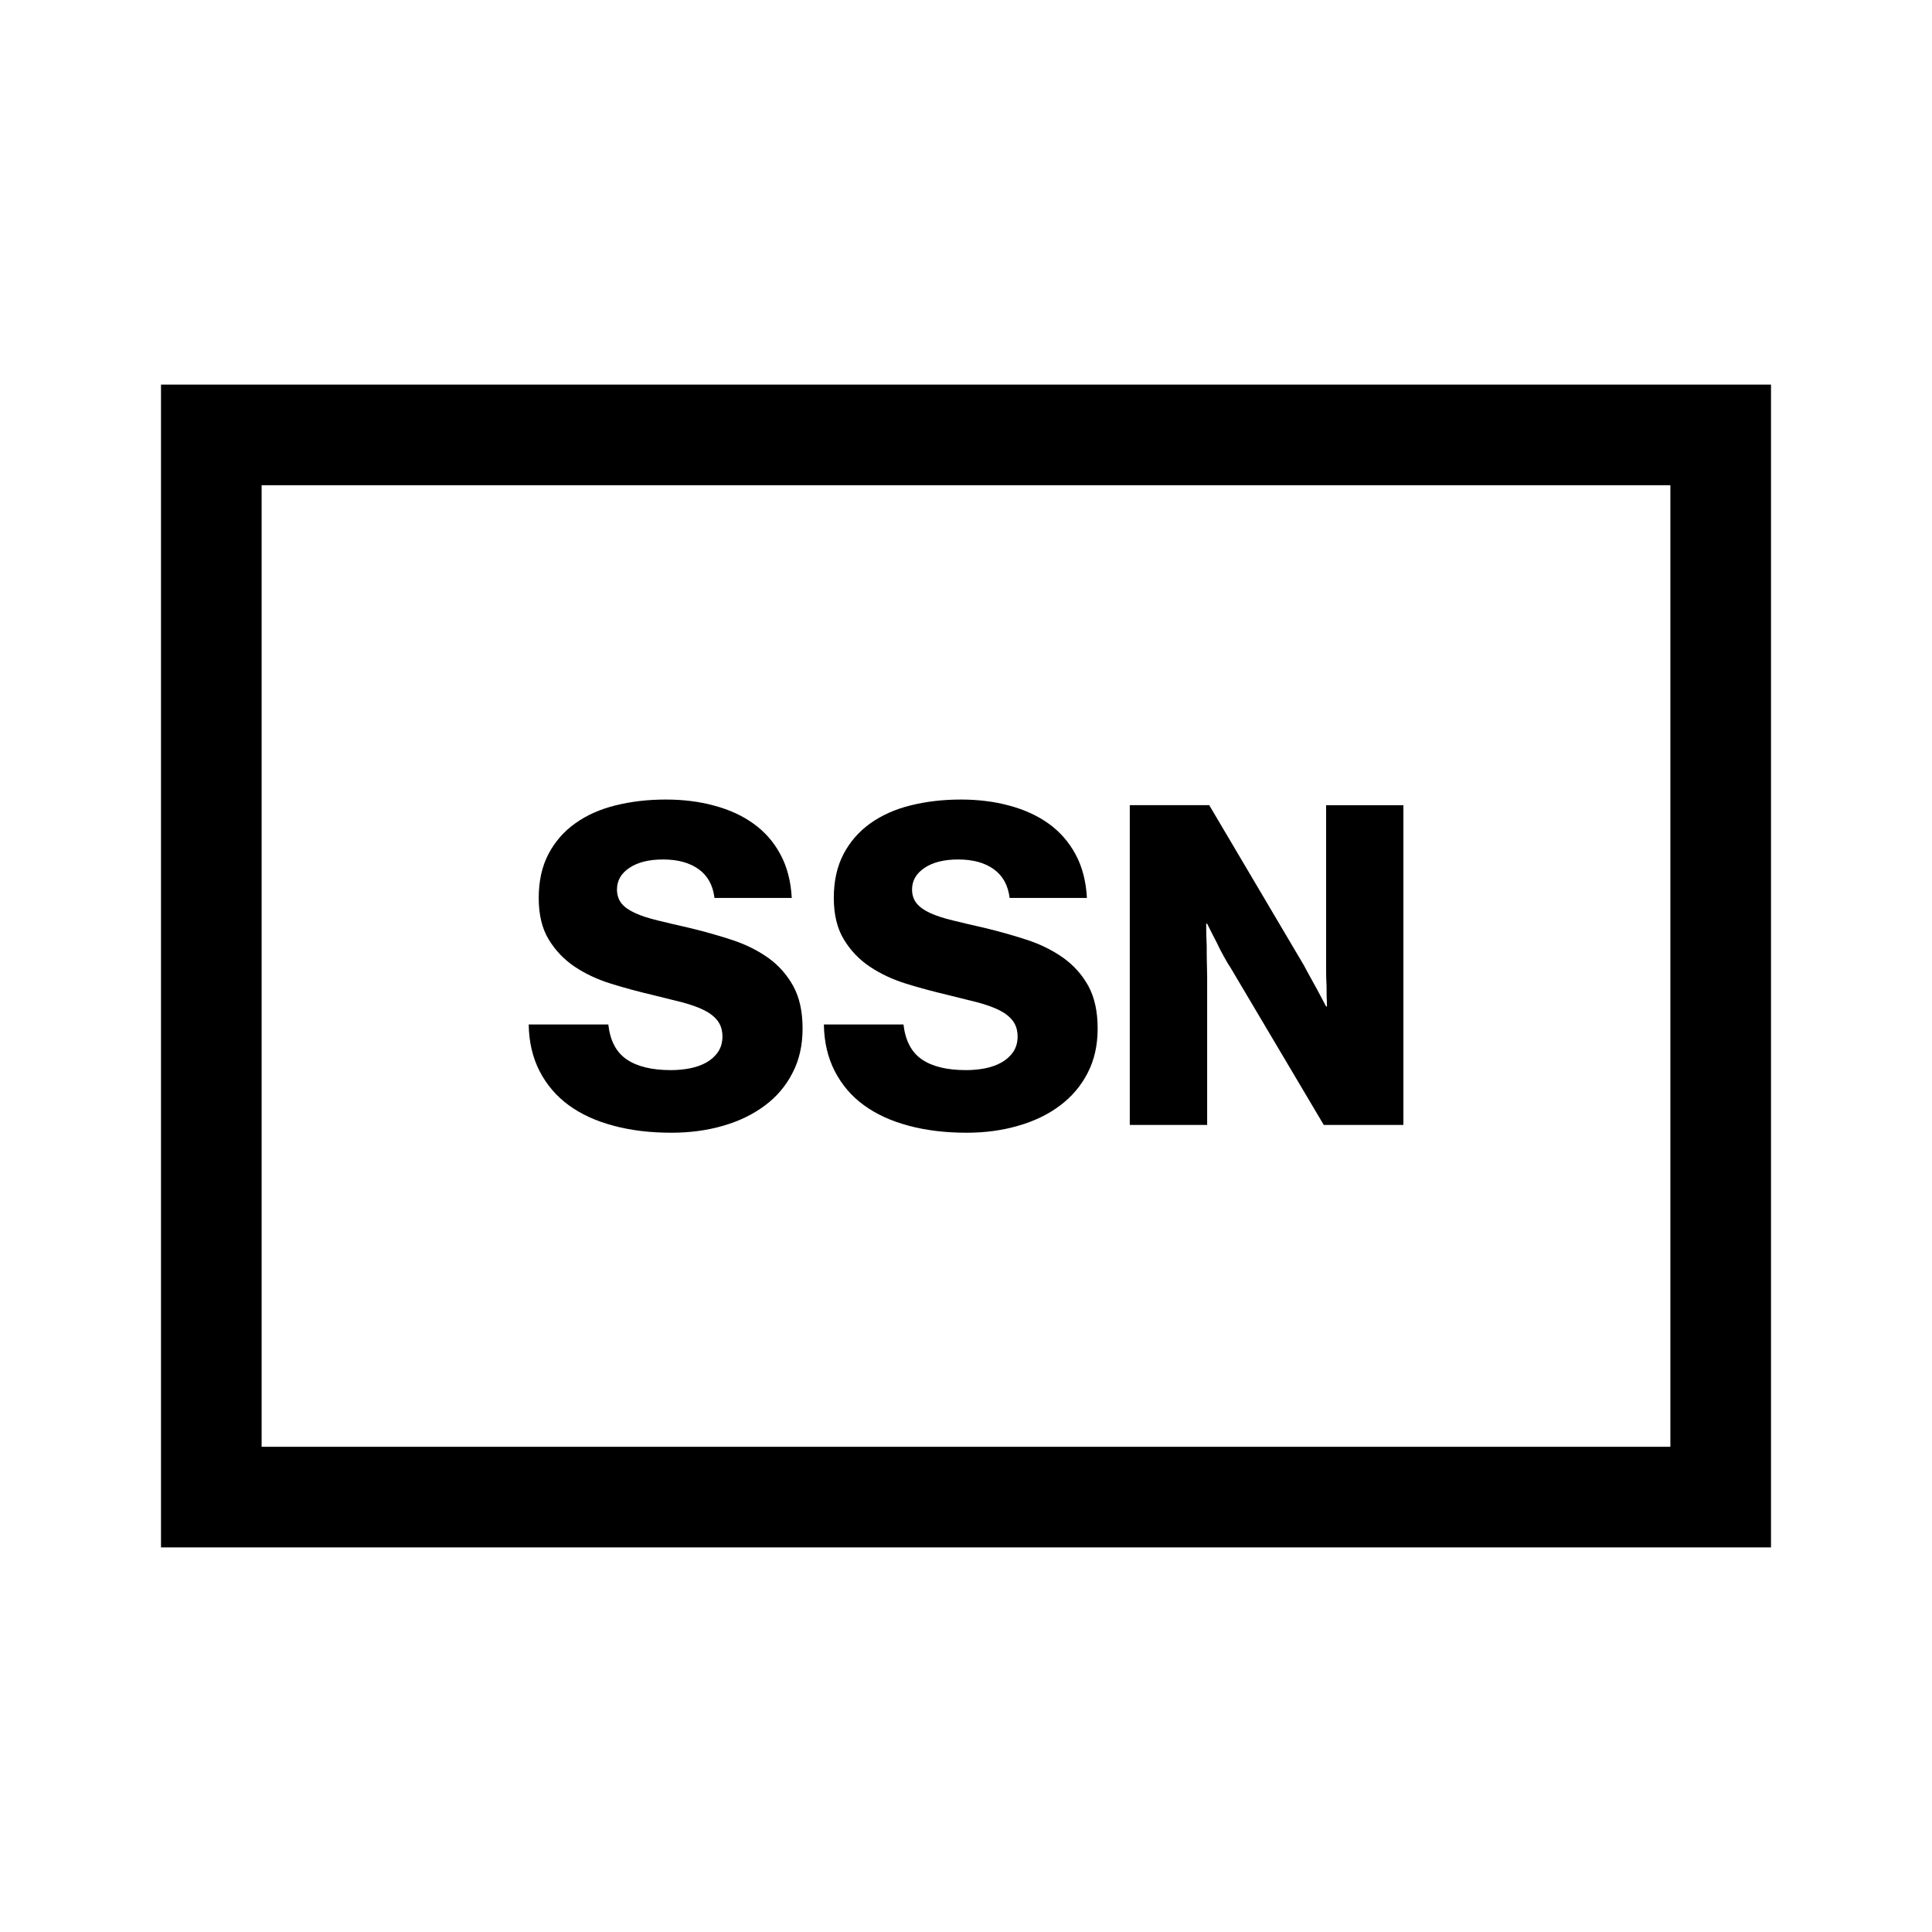 <?xml version="1.0" encoding="UTF-8"?><svg id="a" xmlns="http://www.w3.org/2000/svg" viewBox="0 0 21.6 21.6"><path d="M6.858,12.585c-.195-.051-.362-.128-.5-.229s-.247-.229-.325-.38c-.078-.151-.119-.326-.122-.522h.89c.02,.18,.088,.31,.205,.39s.282,.12,.495,.12c.073,0,.145-.007,.213-.02,.068-.014,.129-.035,.183-.065,.053-.03,.097-.069,.13-.117,.033-.049,.05-.106,.05-.173,0-.07-.018-.128-.053-.175s-.086-.087-.152-.12-.148-.062-.245-.088c-.097-.024-.207-.052-.33-.082-.157-.037-.311-.078-.462-.125-.152-.047-.288-.11-.408-.19-.12-.08-.217-.182-.292-.305-.075-.123-.112-.278-.112-.465,0-.19,.037-.354,.11-.493,.073-.138,.173-.252,.3-.342,.126-.09,.276-.157,.45-.2s.36-.065,.56-.065c.194,0,.375,.022,.542,.068,.169,.045,.315,.112,.44,.202s.226,.204,.3,.343c.075,.138,.117,.301,.127,.487h-.864c-.017-.141-.075-.247-.175-.32-.101-.073-.233-.11-.4-.11-.157,0-.282,.031-.375,.093-.094,.062-.14,.143-.14,.243,0,.062,.018,.115,.052,.157,.035,.042,.086,.077,.153,.107,.066,.03,.151,.058,.252,.082,.102,.025,.22,.053,.353,.083,.167,.04,.326,.085,.478,.135s.286,.117,.403,.2c.116,.083,.209,.188,.279,.314,.07,.127,.105,.285,.105,.476,0,.187-.037,.353-.113,.497-.074,.146-.178,.267-.31,.365s-.287,.174-.465,.225c-.179,.052-.371,.078-.578,.078-.237,0-.453-.026-.647-.078Zm3.3,0c-.195-.051-.361-.128-.5-.229s-.247-.229-.325-.38-.119-.326-.122-.522h.89c.021,.18,.089,.31,.205,.39,.117,.08,.281,.12,.495,.12,.073,0,.145-.007,.213-.02,.067-.014,.129-.035,.182-.065,.054-.03,.097-.069,.131-.117,.033-.049,.05-.106,.05-.173,0-.07-.018-.128-.053-.175s-.086-.087-.152-.12-.148-.062-.245-.088c-.097-.024-.207-.052-.33-.082-.156-.037-.311-.078-.463-.125-.151-.047-.287-.11-.407-.19s-.218-.182-.292-.305c-.075-.123-.113-.278-.113-.465,0-.19,.037-.354,.11-.493,.073-.138,.174-.252,.3-.342,.127-.09,.277-.157,.45-.2,.174-.043,.36-.065,.561-.065,.192,0,.374,.022,.542,.068,.168,.045,.315,.112,.44,.202s.225,.204,.3,.343c.075,.138,.117,.301,.127,.487h-.864c-.018-.141-.075-.247-.176-.32-.1-.073-.233-.11-.399-.11-.157,0-.282,.031-.375,.093-.094,.062-.141,.143-.141,.243,0,.062,.018,.115,.053,.157s.086,.077,.152,.107c.067,.03,.151,.058,.253,.082,.102,.025,.219,.053,.353,.083,.167,.04,.325,.085,.478,.135,.151,.05,.285,.117,.402,.2,.116,.083,.21,.188,.28,.314,.069,.127,.104,.285,.104,.476,0,.187-.037,.353-.112,.497-.075,.146-.179,.267-.31,.365-.132,.099-.287,.174-.466,.225-.178,.052-.37,.078-.577,.078-.236,0-.452-.026-.647-.078Zm3.362-3.582l1.061,1.795c.013,.026,.034,.065,.062,.115s.056,.1,.082,.149c.033,.061,.066,.124,.101,.19h.01c-.004-.08-.005-.156-.005-.23-.004-.062-.005-.125-.005-.185v-1.835h.864v3.575h-.89l-1.05-1.771c-.017-.023-.039-.061-.067-.112s-.057-.105-.083-.162c-.033-.063-.068-.132-.104-.205h-.011c0,.087,.002,.168,.006,.245,0,.066,0,.132,.002,.197,.002,.064,.003,.112,.003,.143v1.665h-.865v-3.575h.89Zm5.155-3.578v10.75H2.925V5.425h15.75m1.125-1.125H1.8v13H19.8V4.3h0Z"/></svg>